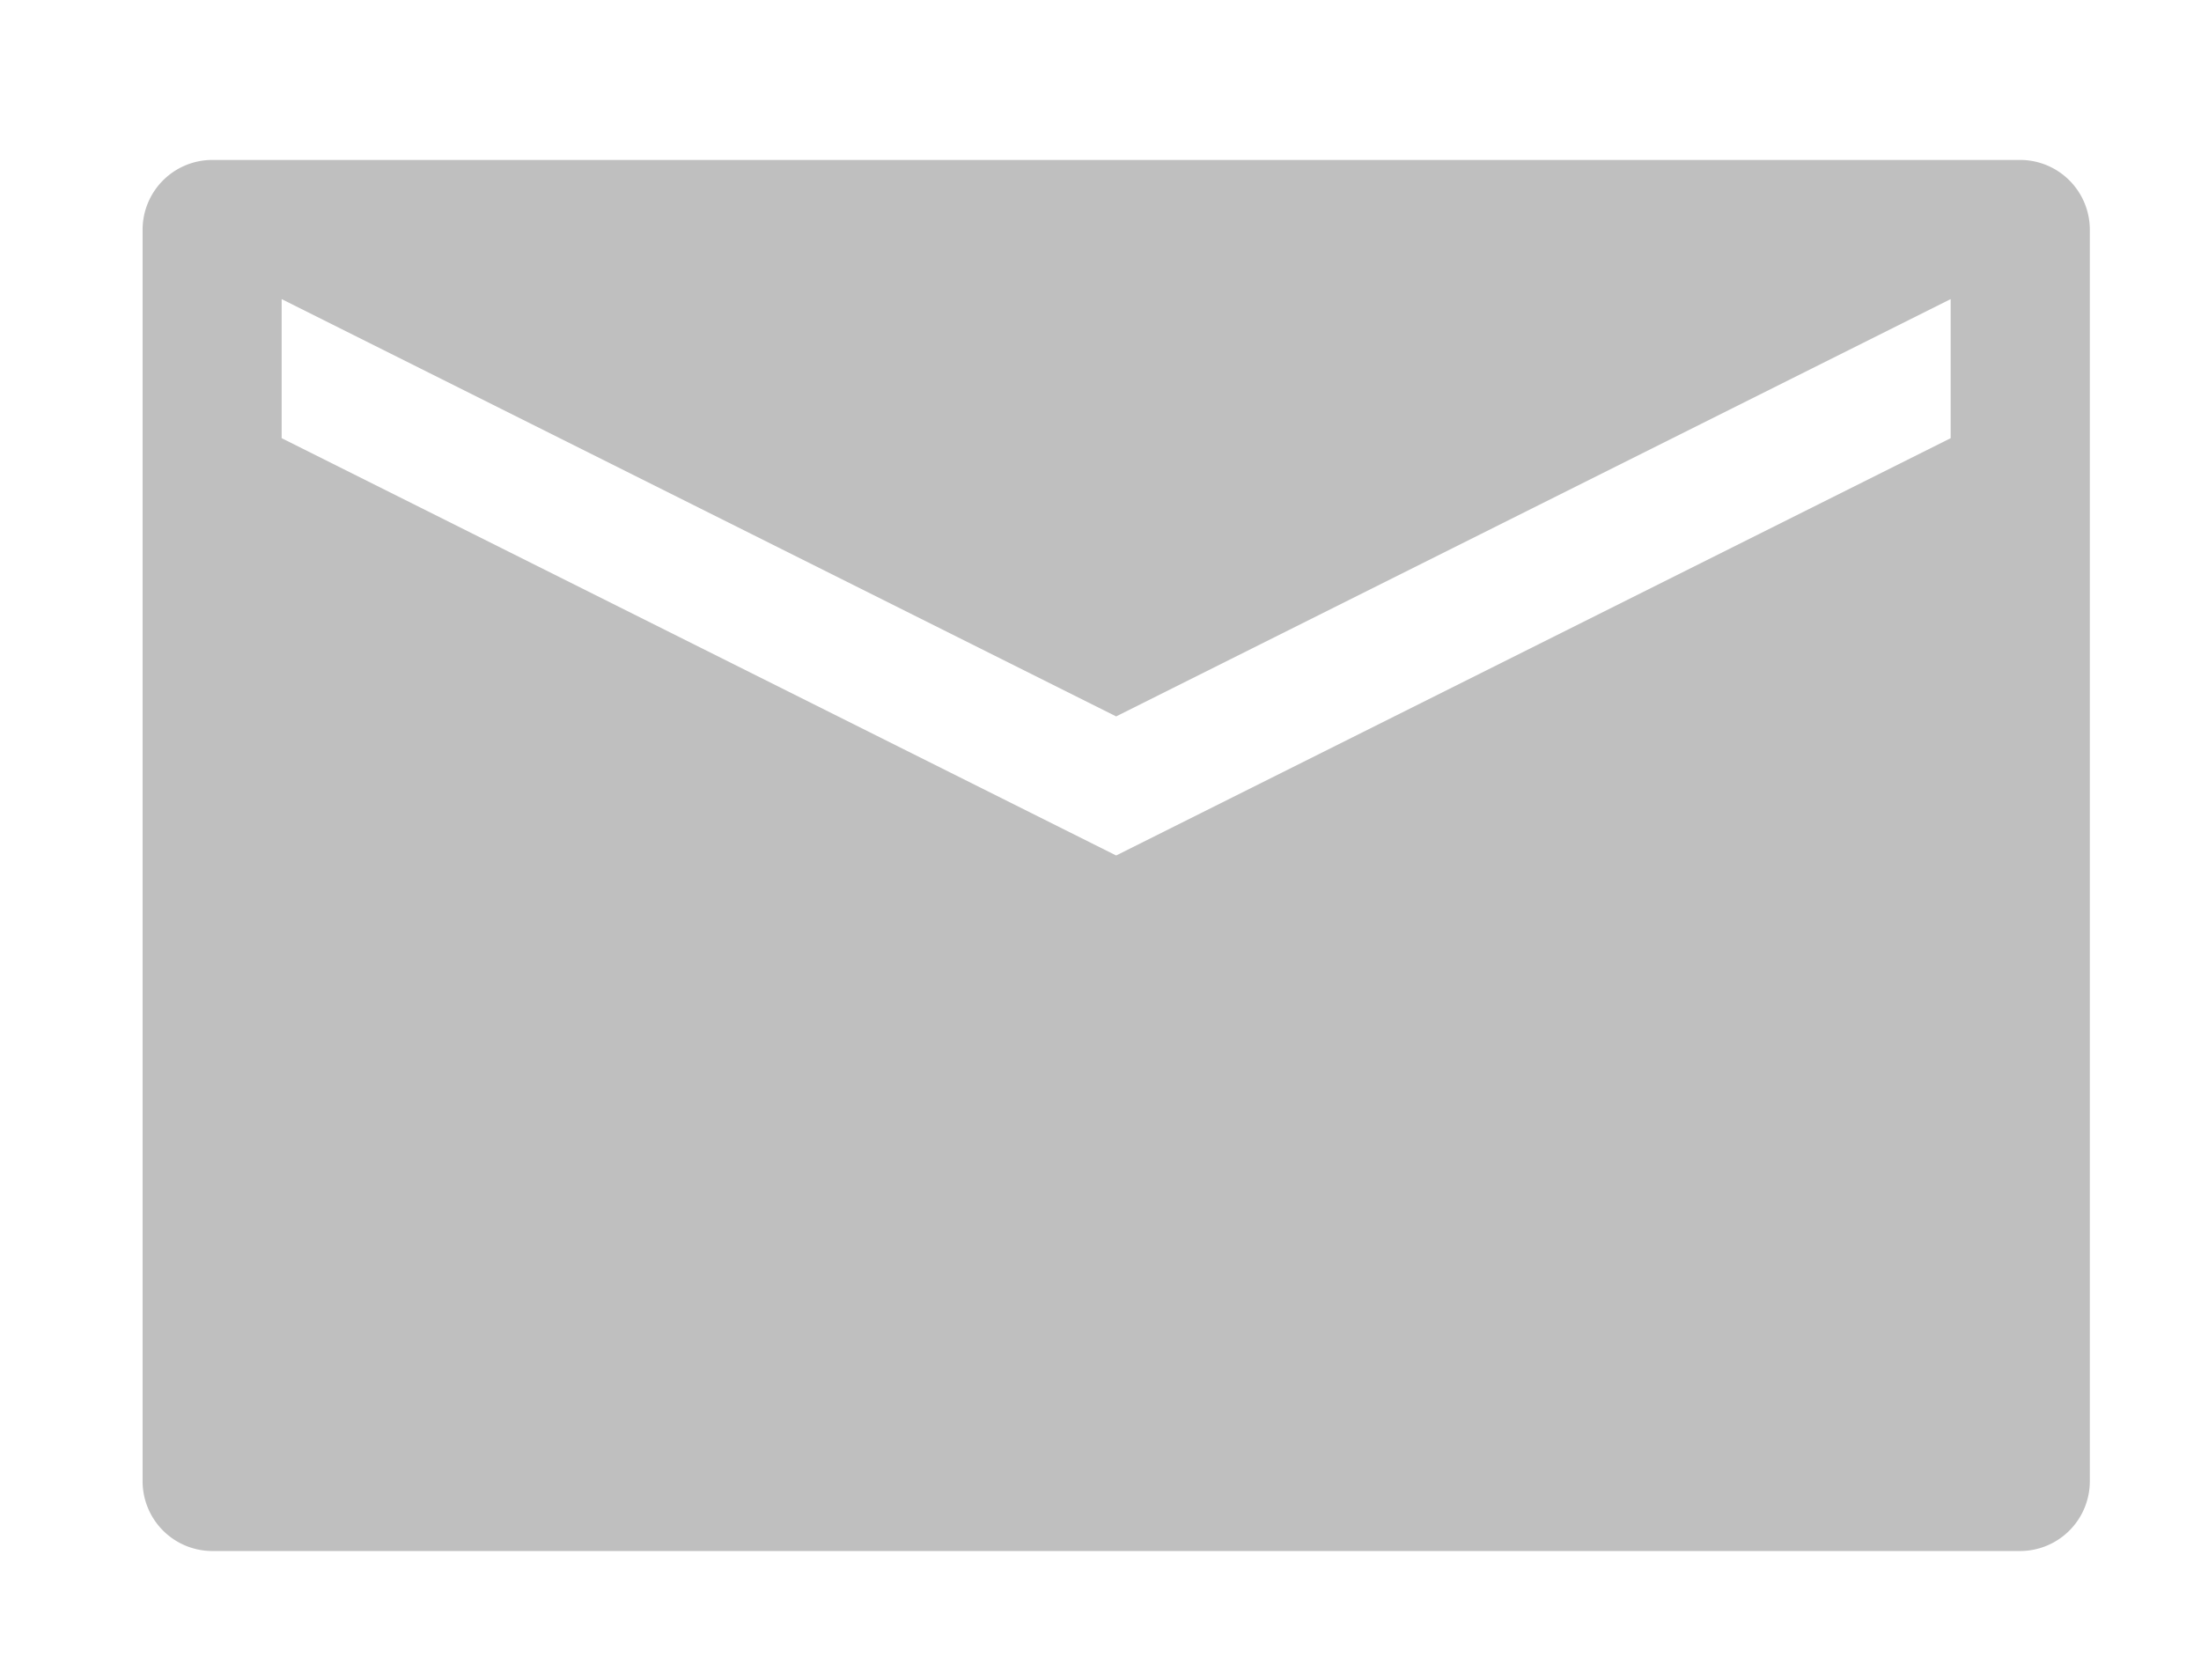 <?xml version="1.0" standalone="no"?><!DOCTYPE svg PUBLIC "-//W3C//DTD SVG 1.1//EN" "http://www.w3.org/Graphics/SVG/1.1/DTD/svg11.dtd"><svg t="1540975451402" class="icon" style="" viewBox="0 0 1342 1024" version="1.1" xmlns="http://www.w3.org/2000/svg" p-id="5080" xmlns:xlink="http://www.w3.org/1999/xlink" width="262.109" height="200"><defs><style type="text/css"></style></defs><path d="M1231.789 97.503H129.304A42.55 42.55 0 0 0 86.945 139.925v763.23a42.55 42.55 0 0 0 42.423 42.423h1102.422a42.55 42.55 0 0 0 42.423-42.423V139.925a42.55 42.55 0 0 0-42.423-42.423zM1189.366 267.13l-508.82 254.41-508.82-254.41V182.348l508.82 254.41 508.82-254.41z" p-id="5081" fill="#bfbfbf"></path></svg>